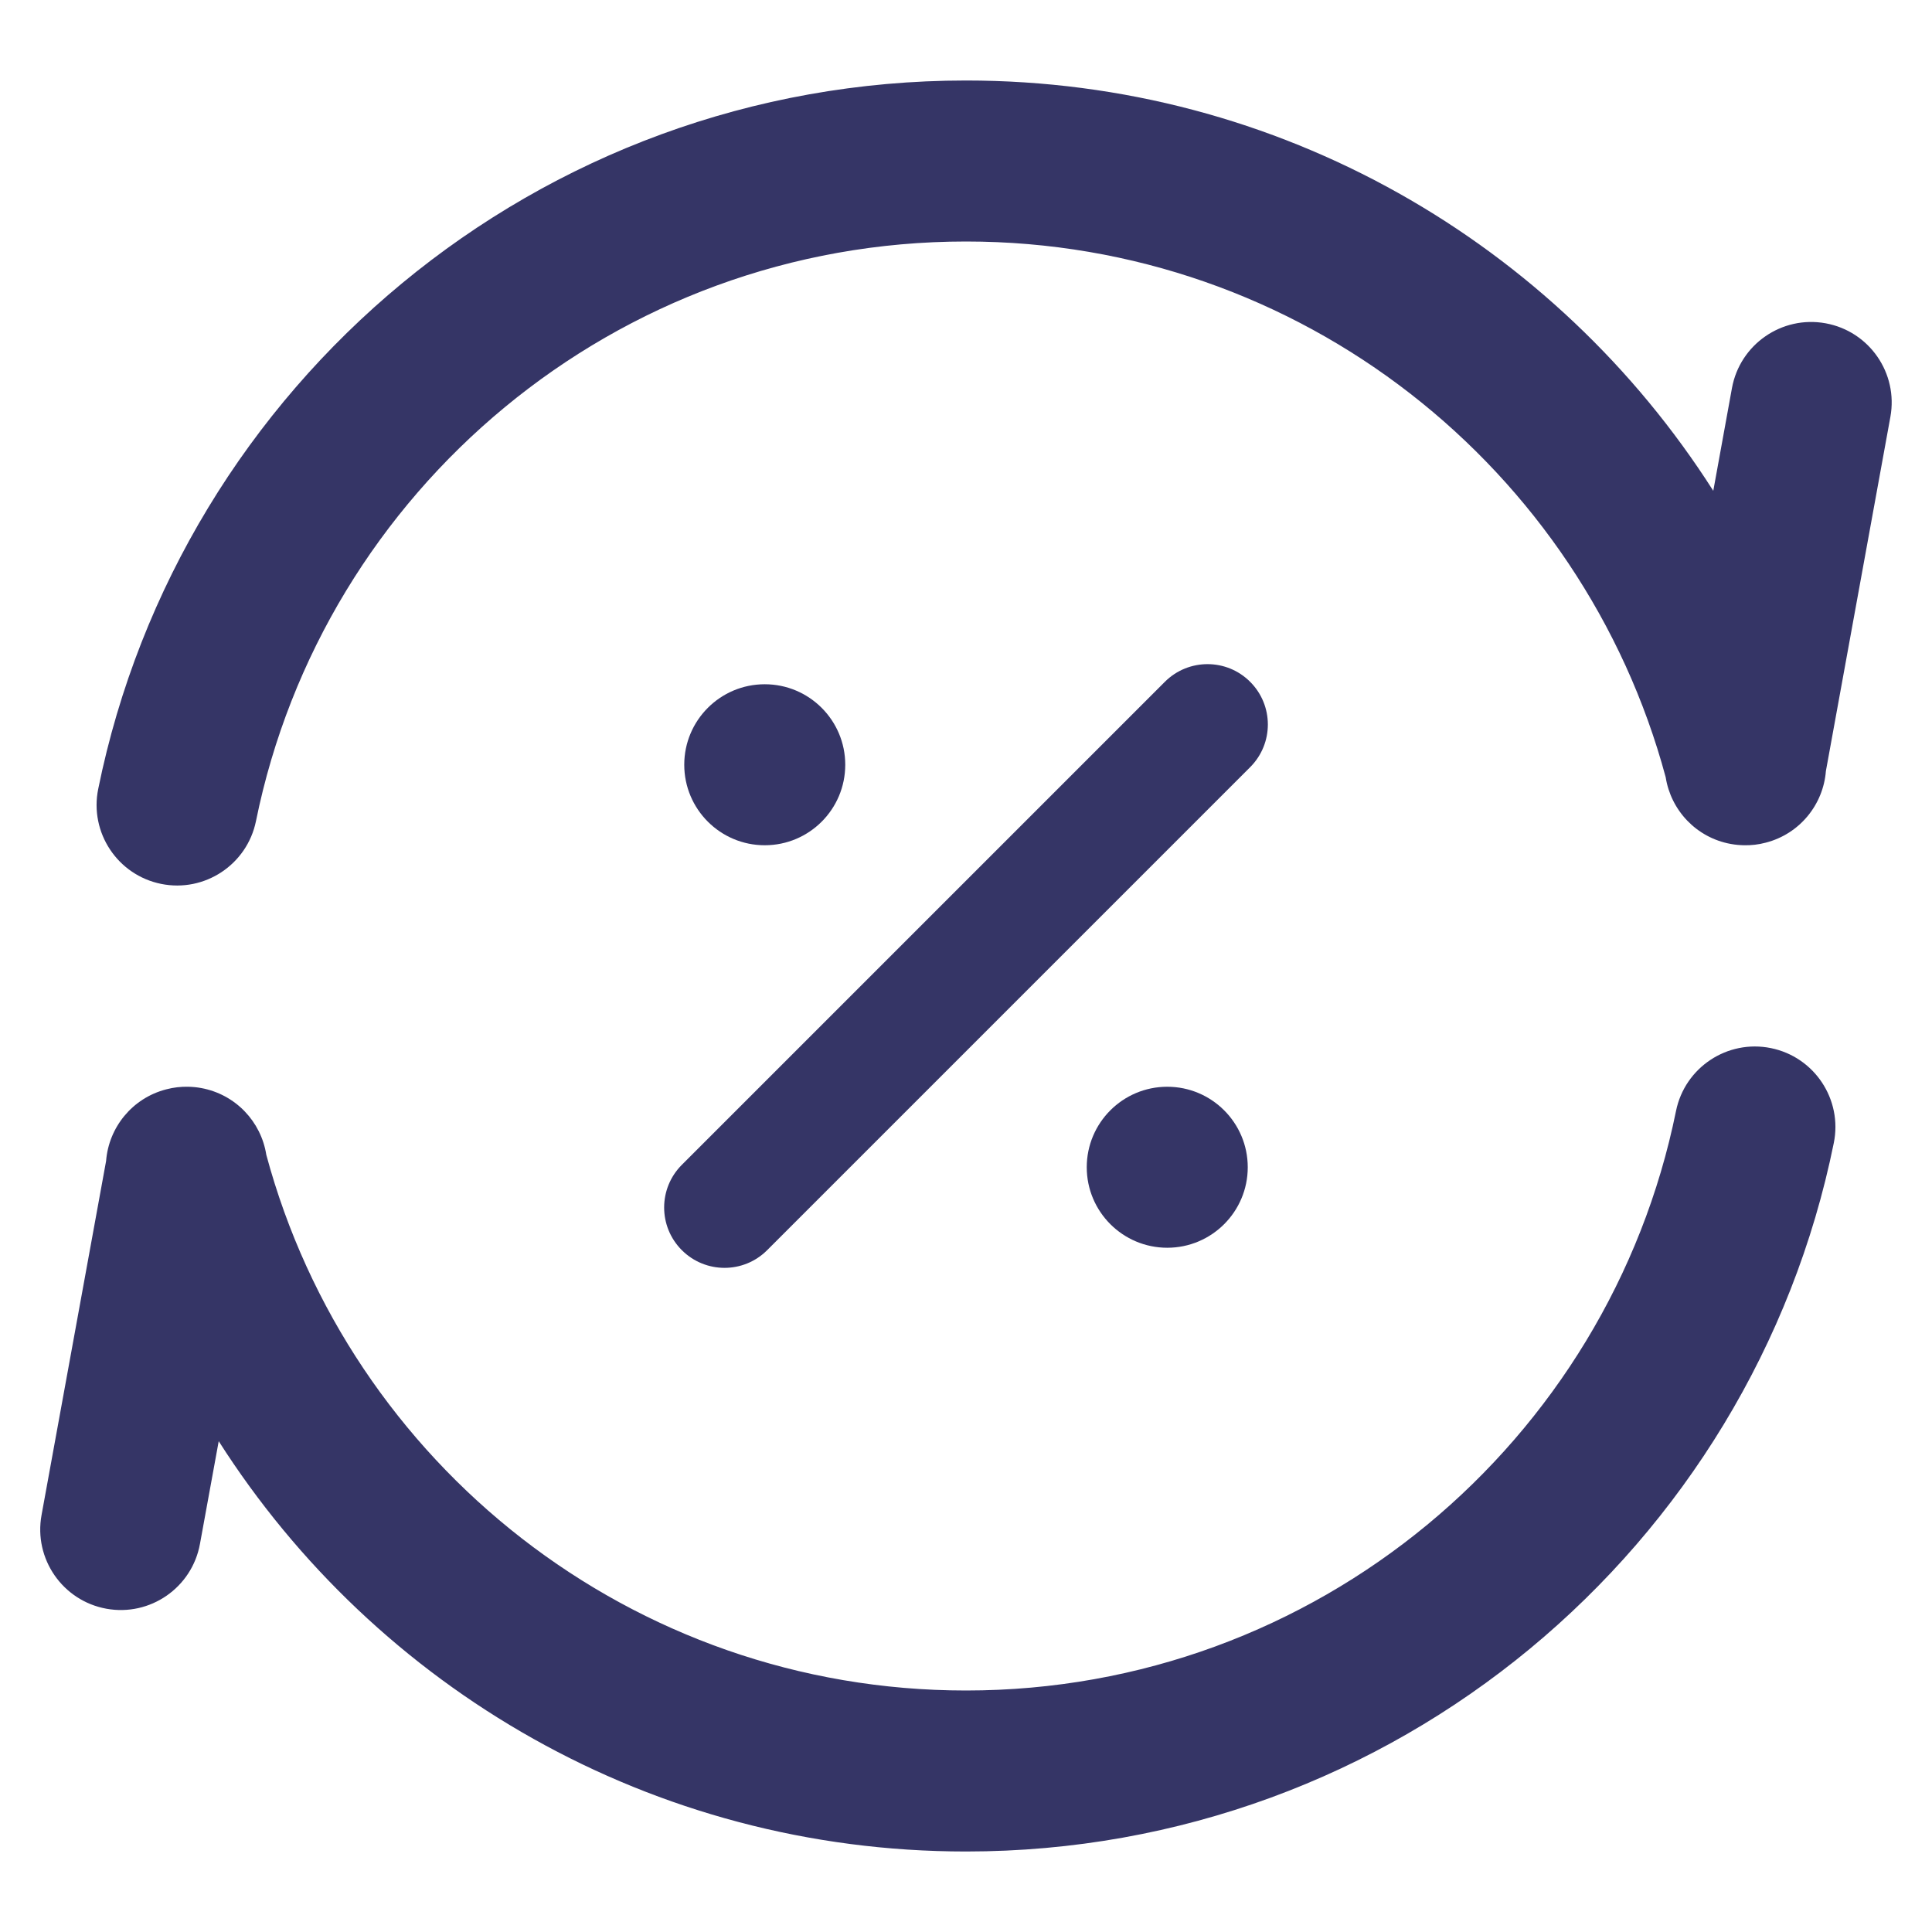 <svg width="24" height="24" viewBox="0 0 24 24" fill="none" xmlns="http://www.w3.org/2000/svg">
<path d="M3.18 10.199C4.014 6.091 7.647 3 12 3C16.159 3 19.661 5.821 20.692 9.656C20.756 10.064 21.071 10.406 21.501 10.484C21.556 10.494 21.611 10.499 21.665 10.5C21.753 10.502 21.844 10.492 21.934 10.468C22.359 10.359 22.65 9.992 22.682 9.578L23.483 5.179C23.582 4.636 23.222 4.115 22.678 4.016C22.135 3.917 21.614 4.278 21.515 4.821L21.283 6.097C19.331 3.033 15.904 1 12 1C6.677 1 2.239 4.78 1.22 9.801C1.11 10.342 1.46 10.87 2.001 10.98C2.542 11.09 3.07 10.74 3.18 10.199Z" fill="#353566"/>
<path d="M22.78 14.199C22.89 13.658 22.54 13.13 21.999 13.02C21.458 12.91 20.93 13.26 20.82 13.801C19.986 17.909 16.353 21 12 21C7.842 21 4.34 18.179 3.308 14.345C3.244 13.936 2.929 13.595 2.499 13.516C2.445 13.506 2.391 13.501 2.338 13.5C2.248 13.498 2.157 13.508 2.066 13.532C1.641 13.641 1.35 14.008 1.318 14.422L0.516 18.821C0.417 19.364 0.778 19.885 1.321 19.984C1.864 20.083 2.385 19.723 2.484 19.179L2.717 17.903C4.669 20.967 8.096 23 12 23C17.323 23 21.761 19.22 22.78 14.199Z" fill="#353566"/>
<path d="M15.53 8.47C15.823 8.763 15.823 9.237 15.53 9.53L9.53 15.53C9.238 15.823 8.763 15.823 8.47 15.53C8.177 15.237 8.177 14.763 8.47 14.47L14.47 8.47C14.763 8.177 15.238 8.177 15.53 8.47Z" fill="#353566"/>
<path d="M8.5 9.5C8.5 8.948 8.948 8.5 9.5 8.5C10.052 8.5 10.5 8.948 10.5 9.5C10.5 10.052 10.053 10.5 9.5 10.5C8.948 10.5 8.5 10.052 8.5 9.5Z" fill="#353566"/>
<path d="M13.5 14.5C13.5 13.948 13.948 13.5 14.5 13.5C15.052 13.5 15.5 13.948 15.5 14.5C15.5 15.052 15.052 15.5 14.5 15.5C13.948 15.5 13.5 15.052 13.5 14.5Z" fill="#353566"/>
</svg>
